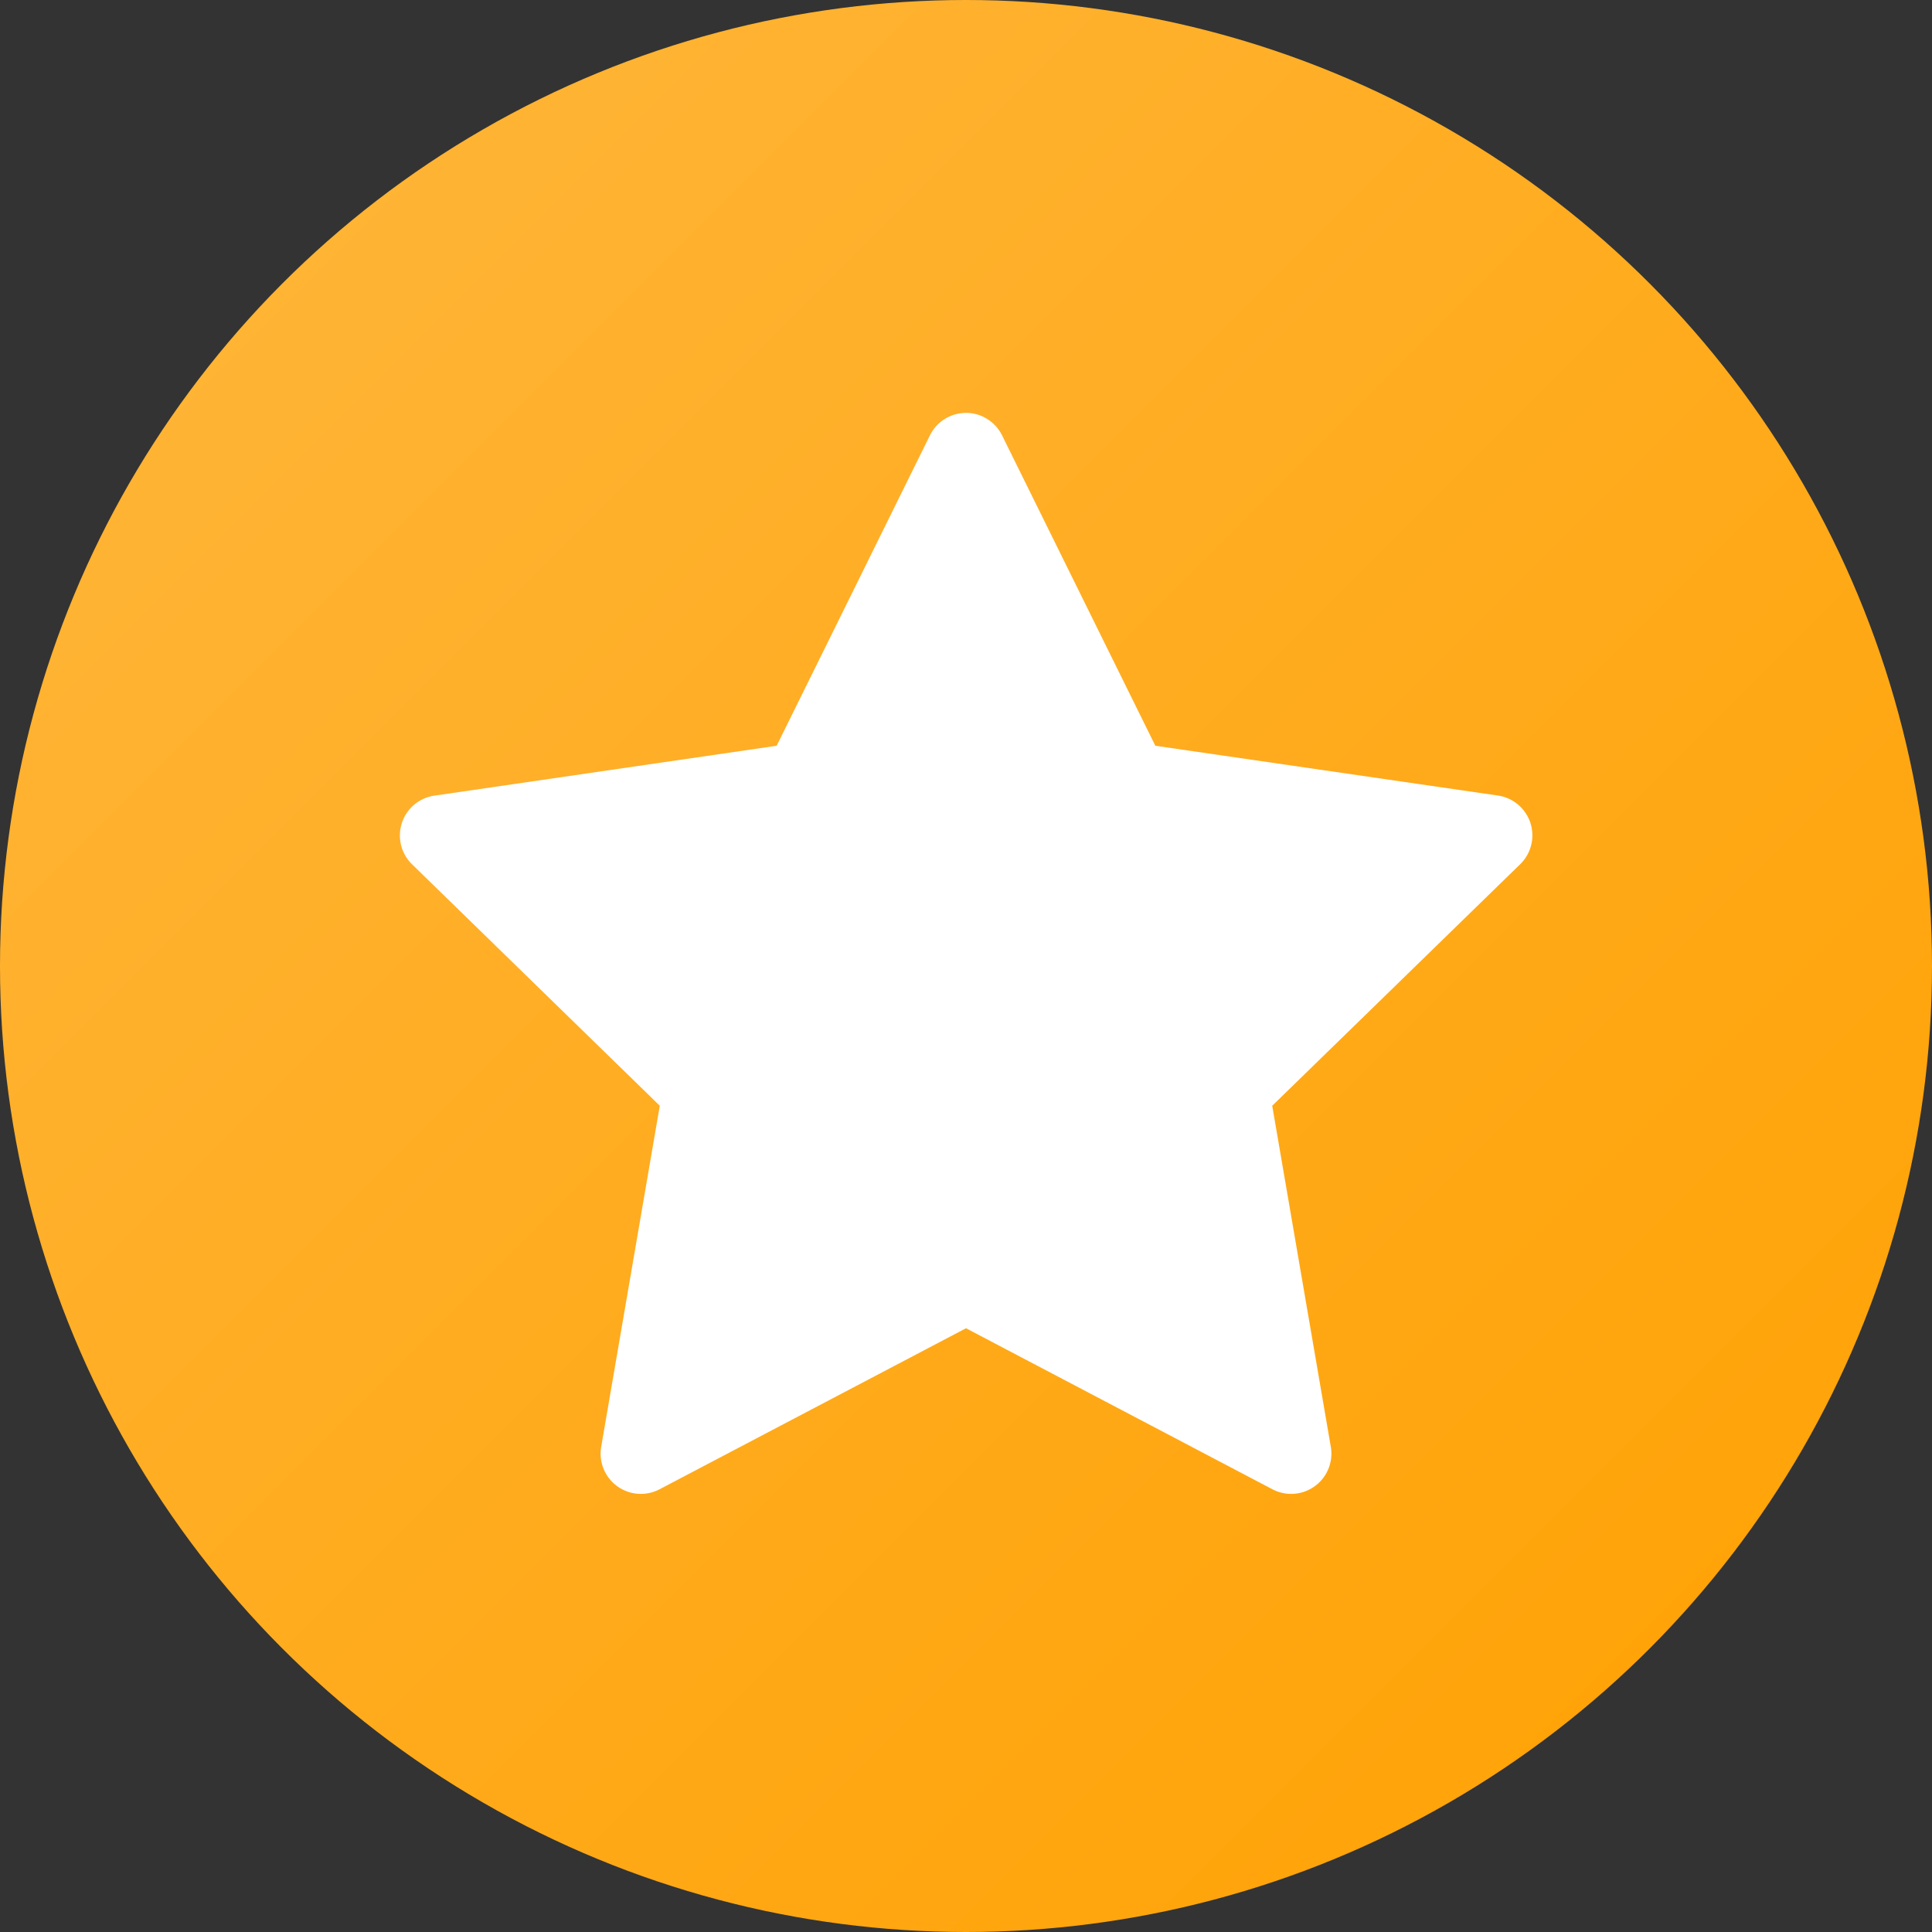 <svg xmlns="http://www.w3.org/2000/svg" width="12" height="12" fill="none" viewBox="0 0 12 12">
  <rect x="0" y="0" width="12" height="12" fill="#333333" stroke="none"/>
  <g clip-path="url(#a)">
    <circle cx="6" cy="6" r="6" fill="url(#b)"/>
    <path fill="#fff" fill-rule="evenodd" d="M6.11 2.59a.25.25 0 0 0-.334.114l-.952 1.928-2.127.31a.25.25 0 0 0-.138.426l1.539 1.5-.364 2.119a.25.25 0 0 0 .363.263L6 8.25l1.903 1a.25.25 0 0 0 .363-.263l-.364-2.119 1.54-1.5a.25.25 0 0 0-.14-.427l-2.126-.309-.952-1.928a.25.25 0 0 0-.113-.113Z" clip-rule="evenodd"/>
  </g>
  <defs>
    <linearGradient id="b" x1="-6" x2="6" y1="6" y2="18" gradientUnits="userSpaceOnUse">
      <stop stop-color="#FFB73D"/>
      <stop offset="1" stop-color="#FFA000"/>
    </linearGradient>
    <clipPath id="a">
      <path fill="#fff" d="M0 0h12v12H0z"/>
    </clipPath>
  </defs>
</svg>
